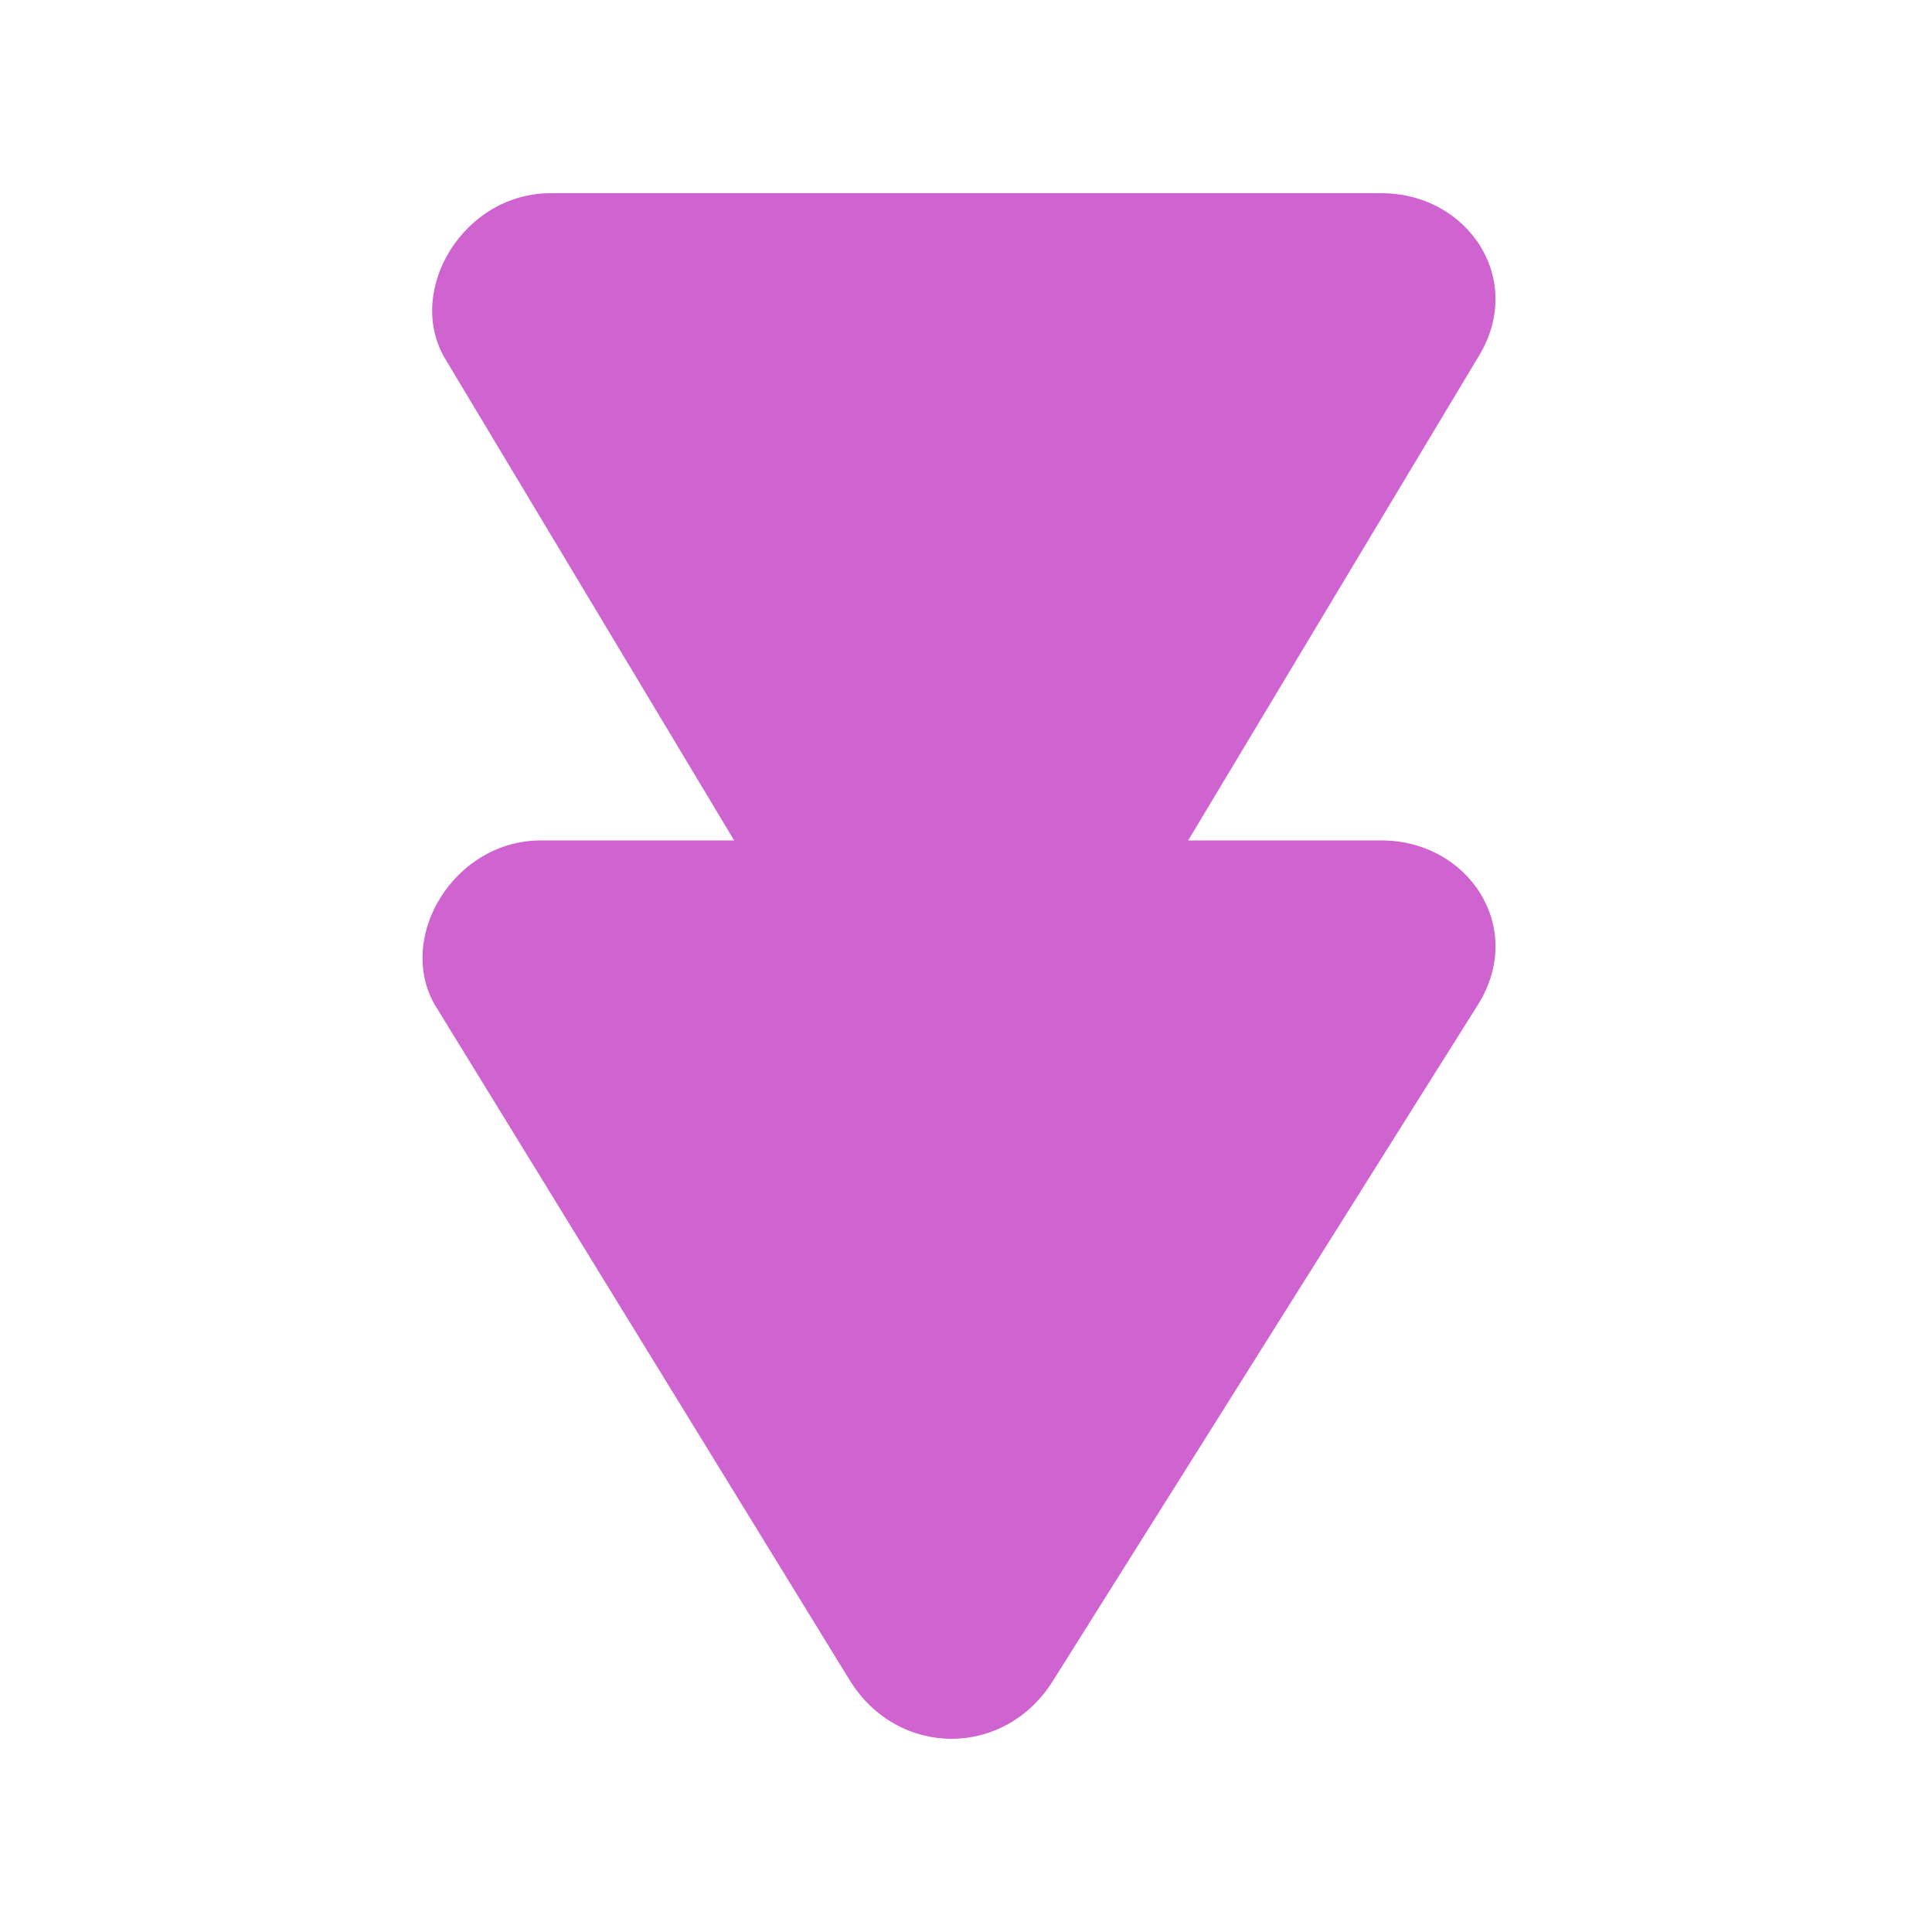 <?xml version="1.0" encoding="utf-8"?>
<!-- Generator: Adobe Illustrator 22.1.0, SVG Export Plug-In . SVG Version: 6.00 Build 0)  -->
<svg version="1.1" id="Layer_1" xmlns="http://www.w3.org/2000/svg" xmlns:xlink="http://www.w3.org/1999/xlink" x="0px" y="0px"
	 viewBox="0 0 20 20" style="enable-background:new 0 0 20 20;" xml:space="preserve">
<style type="text/css">
	.st0{fill:#CF63CF;}
</style>
<title>icon--faster</title>
<desc>Created with Sketch.</desc>
<g id="Page-1">
	<g id="faster">
		<path class="st0" d="M10.9,17.4c-0.5,0.8-1.6,0.8-2.1,0l-4.3-7C4.1,9.7,4.7,8.7,5.6,8.7h2l-3-5C4.2,3,4.8,2,5.7,2h8.6
			c0.9,0,1.5,0.9,1,1.7l-3,5h2c0.9,0,1.5,0.9,1,1.7L10.9,17.4z"/>
	</g>
</g>
</svg>
